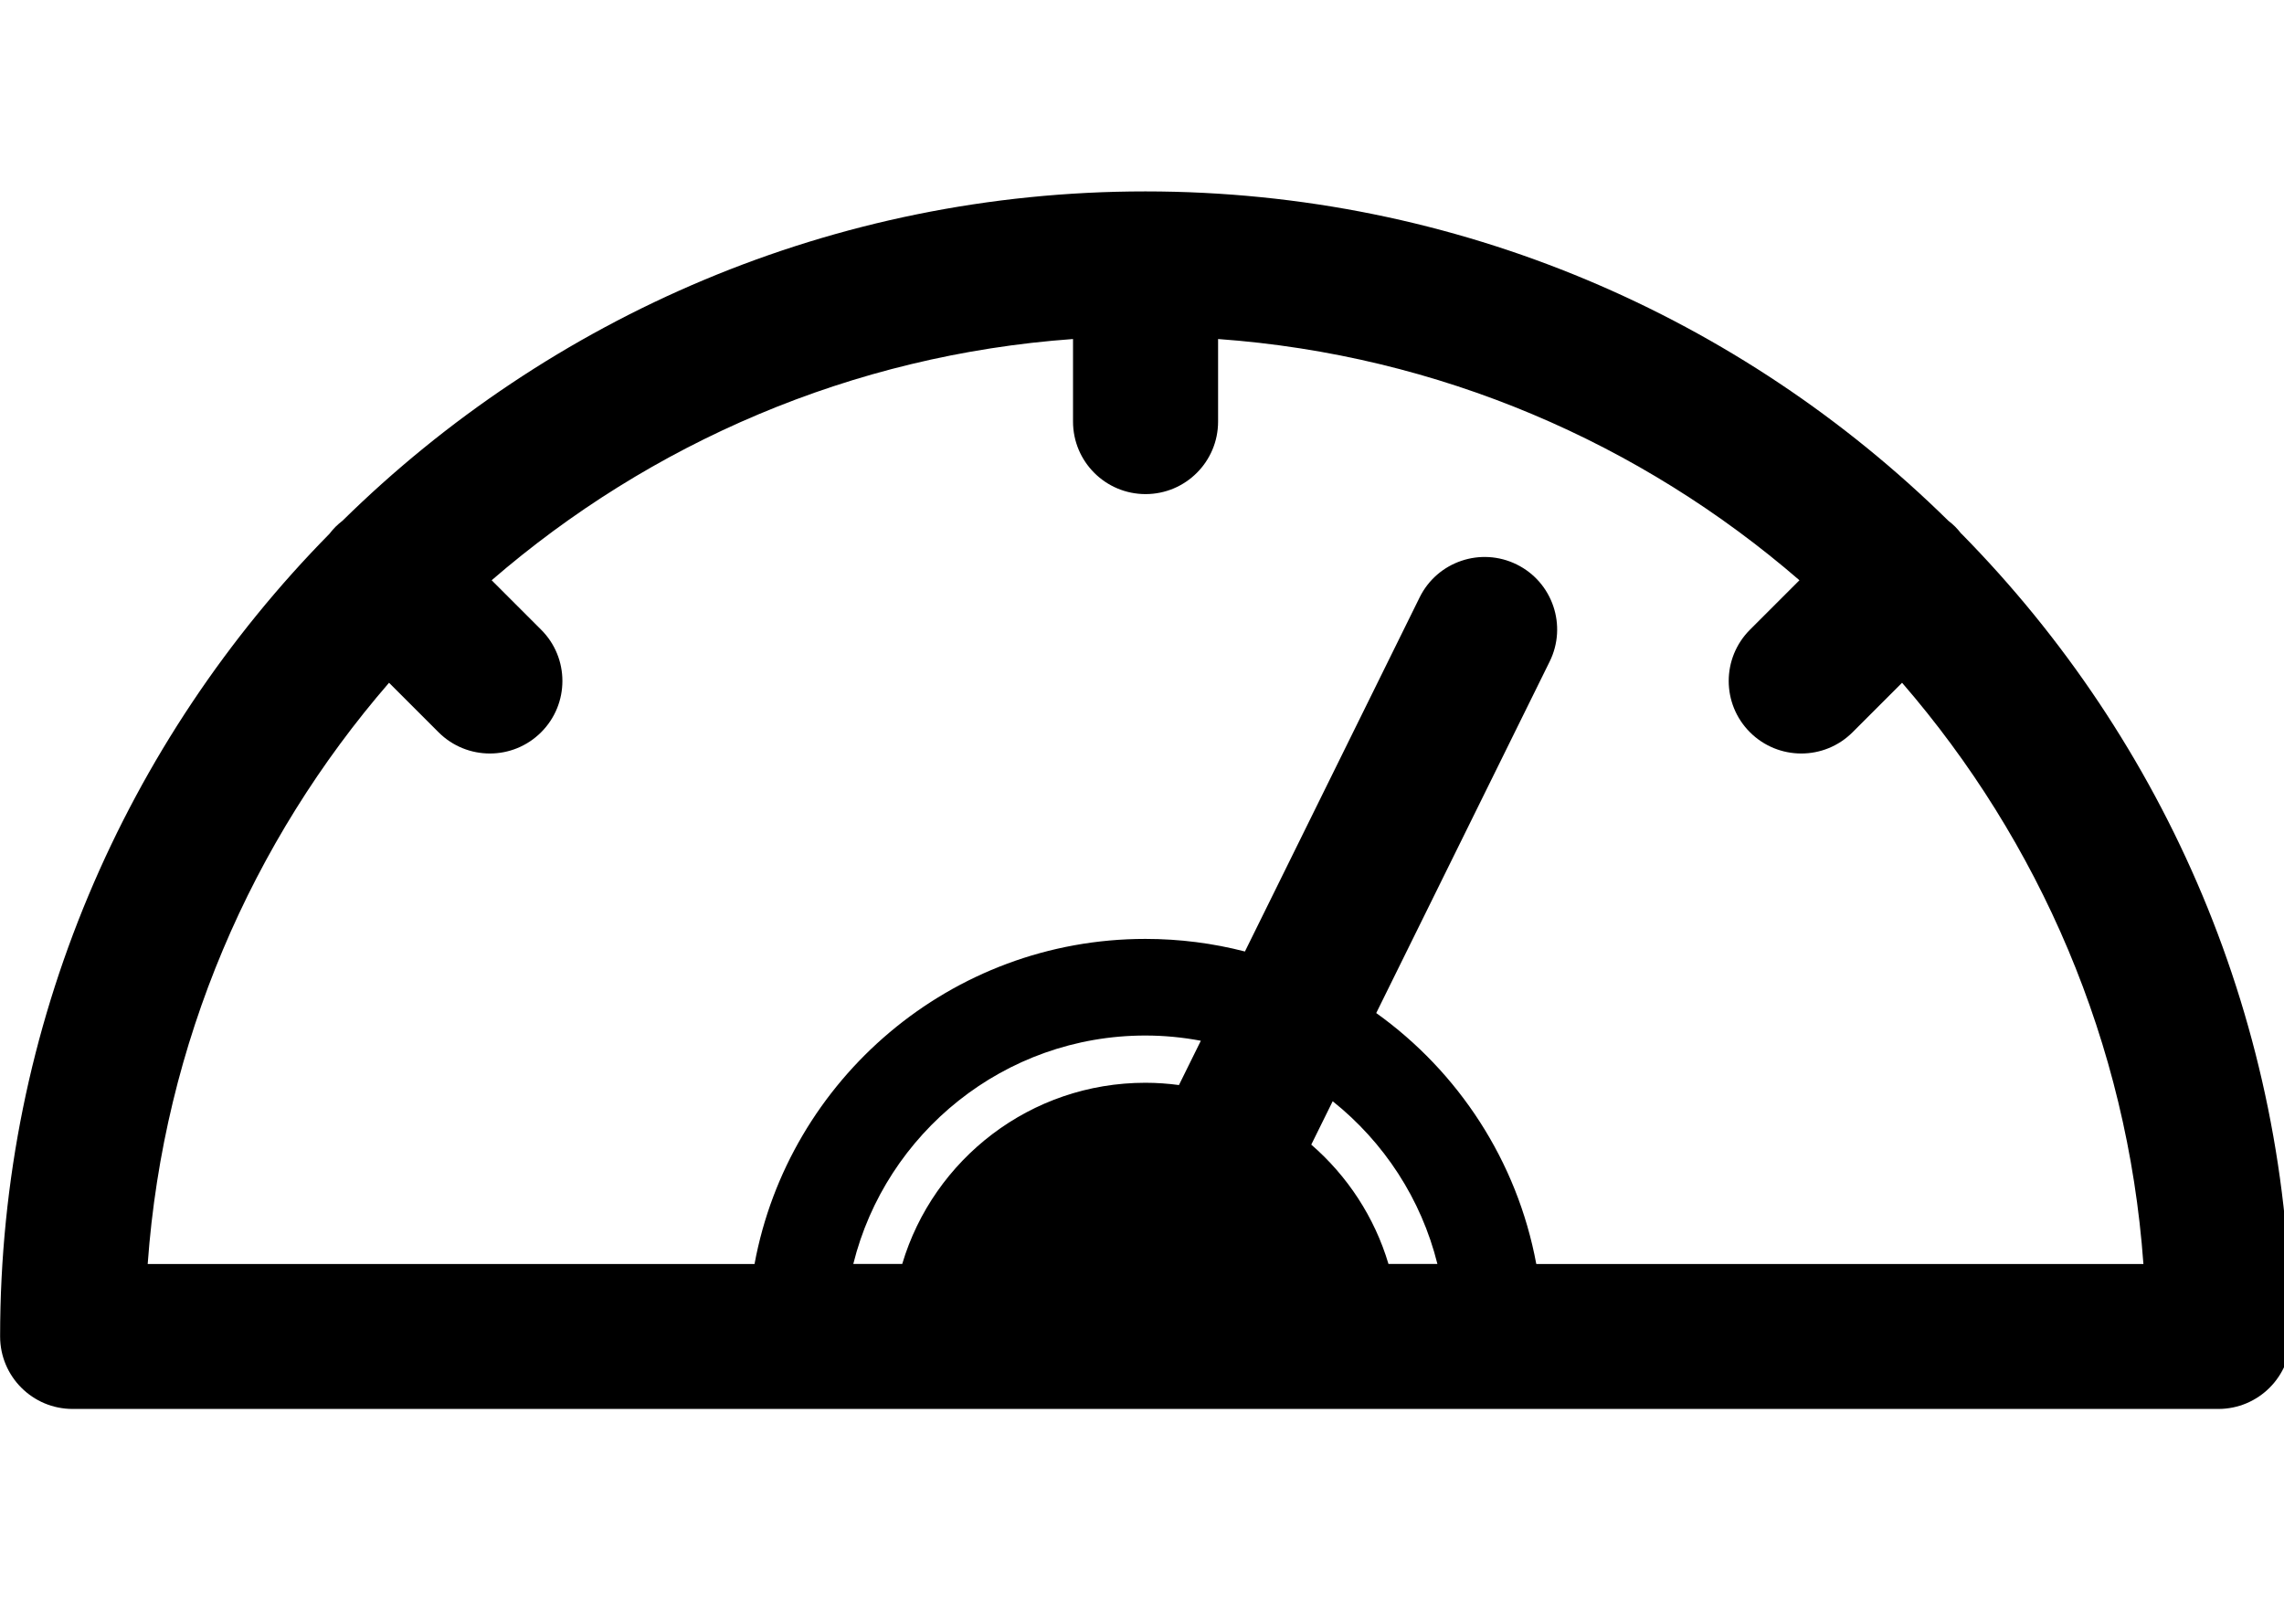 <!-- Generated by IcoMoon.io -->
<svg version="1.1" xmlns="http://www.w3.org/2000/svg" width="45" height="32" viewBox="0 0 45 32">
<title>speedometer-2</title>
<path d="M38.642 10.518c-0.037-0.047-0.076-0.094-0.119-0.137s-0.090-0.083-0.137-0.119c-4.075-4.011-9.662-6.49-15.817-6.49l-0.002-0-0.002 0c-6.156 0.001-11.742 2.48-15.817 6.49-0.047 0.037-0.094 0.076-0.137 0.119s-0.083 0.090-0.119 0.137c-4.011 4.075-6.49 9.663-6.49 15.819 0 0.789 0.639 1.429 1.429 1.429h42.275c0.789 0 1.429-0.64 1.429-1.429 0-6.156-2.479-11.744-6.49-15.819zM28.32 24.908h-0.964c-0.275-0.924-0.811-1.736-1.521-2.351l0.422-0.855c1.005 0.802 1.744 1.922 2.063 3.206zM23.229 21.383c-0.217-0.029-0.438-0.045-0.662-0.045-2.264 0-4.176 1.506-4.791 3.57h-0.964c0.641-2.582 2.977-4.501 5.754-4.501 0.373 0 0.738 0.036 1.093 0.103l-0.431 0.873zM30.268 24.908c-0.376-2.029-1.535-3.786-3.153-4.944l3.417-6.927c0.349-0.708 0.058-1.564-0.649-1.913s-1.564-0.059-1.913 0.649l-3.442 6.978c-0.627-0.162-1.284-0.248-1.961-0.248-3.832 0-7.028 2.766-7.701 6.406h-11.956c0.314-4.362 2.054-8.334 4.755-11.454l0.975 0.975c0.279 0.279 0.645 0.419 1.011 0.419s0.731-0.139 1.011-0.419c0.558-0.558 0.558-1.463 0-2.020l-0.975-0.975c3.12-2.7 7.092-4.44 11.454-4.754v1.627c0 0.789 0.64 1.429 1.429 1.429s1.429-0.64 1.429-1.429v-1.627c4.362 0.314 8.334 2.054 11.454 4.754l-0.975 0.975c-0.558 0.558-0.558 1.463 0 2.020 0.279 0.279 0.645 0.419 1.011 0.419s0.731-0.139 1.011-0.419l0.975-0.975c2.7 3.12 4.441 7.092 4.755 11.454h-11.956z"></path>
</svg>

